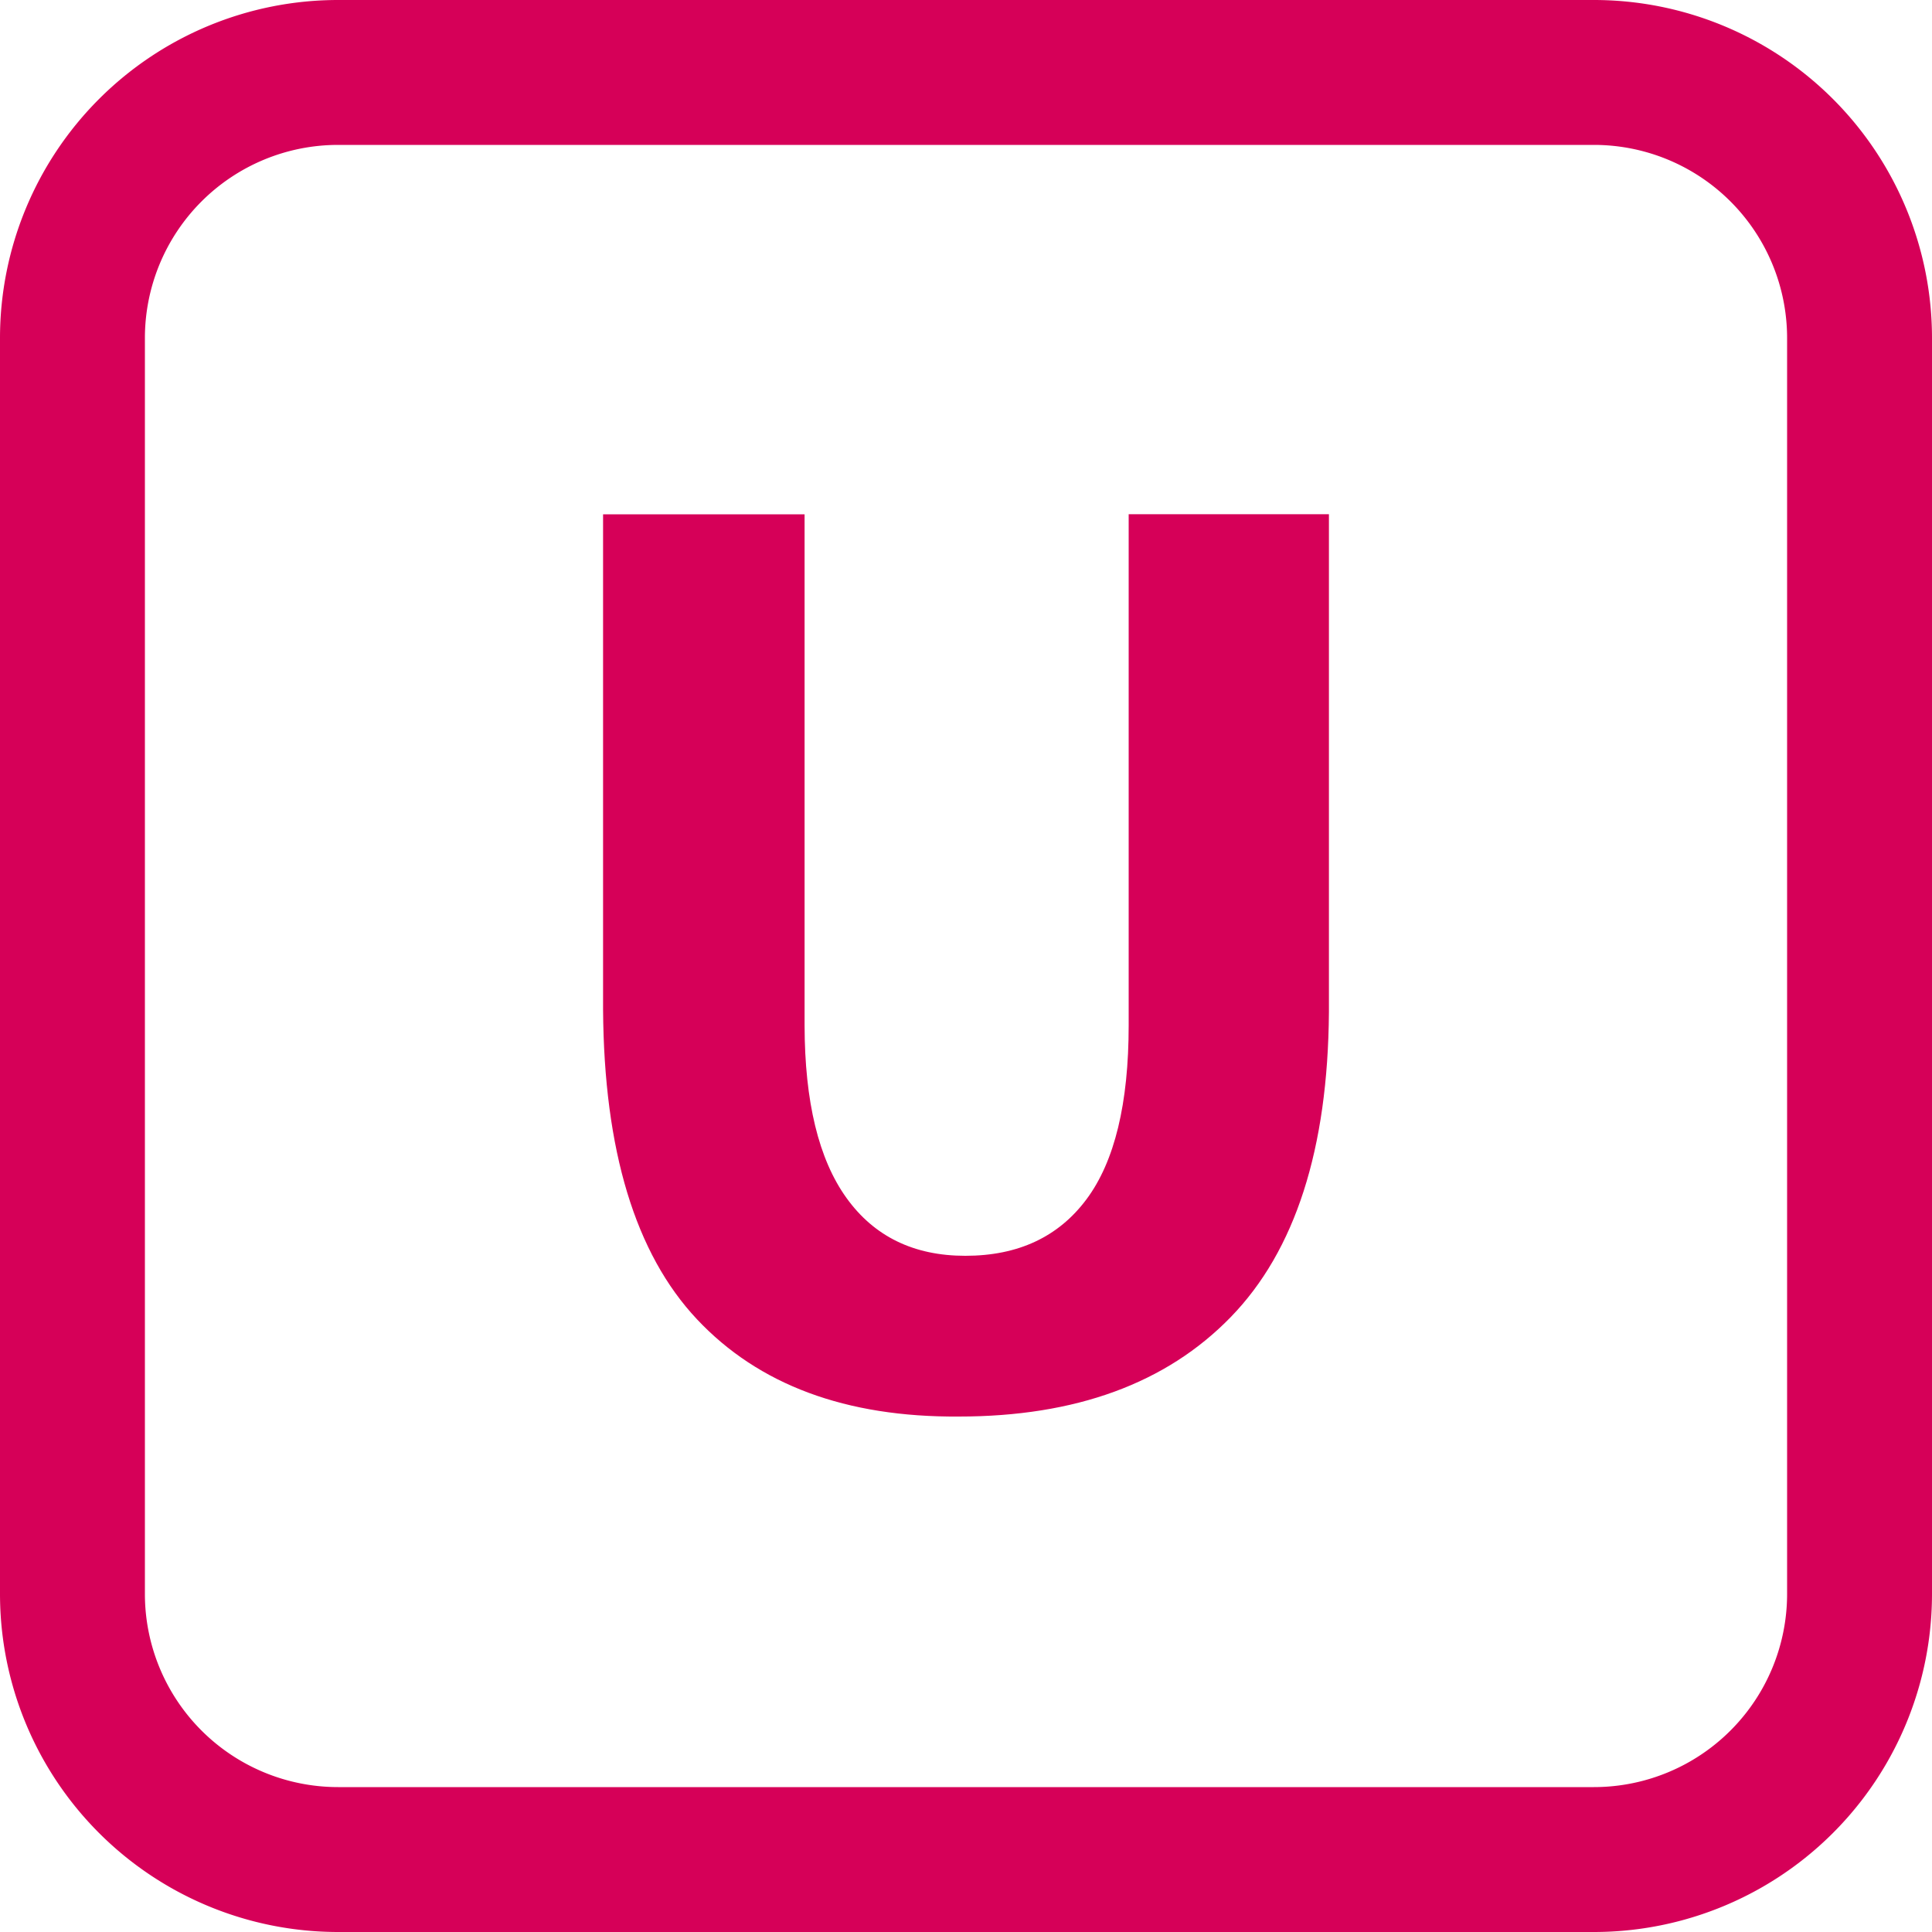 <svg id="Calque_1" data-name="Calque 1" xmlns="http://www.w3.org/2000/svg" viewBox="0 0 200 200"><defs><style>.cls-1{fill:#d60058;}</style></defs><title>u</title><path class="cls-1" d="M165,0H35A35,35,0,0,0,0,35V165a35,35,0,0,0,35,35H165a35,35,0,0,0,35-35V35A35,35,0,0,0,165,0Zm20,165a20,20,0,0,1-20,20H35a20,20,0,0,1-20-20V35A20,20,0,0,1,35,15H165a20,20,0,0,1,20,20Z"/><path id="L" class="cls-1" d="M62.43,53.24v51.27q.14,21.87,9.72,32.06t27.1,10.07q18.15,0,28.16-10.3t10.16-31.57V53.23H116.84v52.91q0,12.14-4.36,18T99.93,130q-8,0-12.31-6t-4.33-17.86V53.24H62.43"/></svg>
